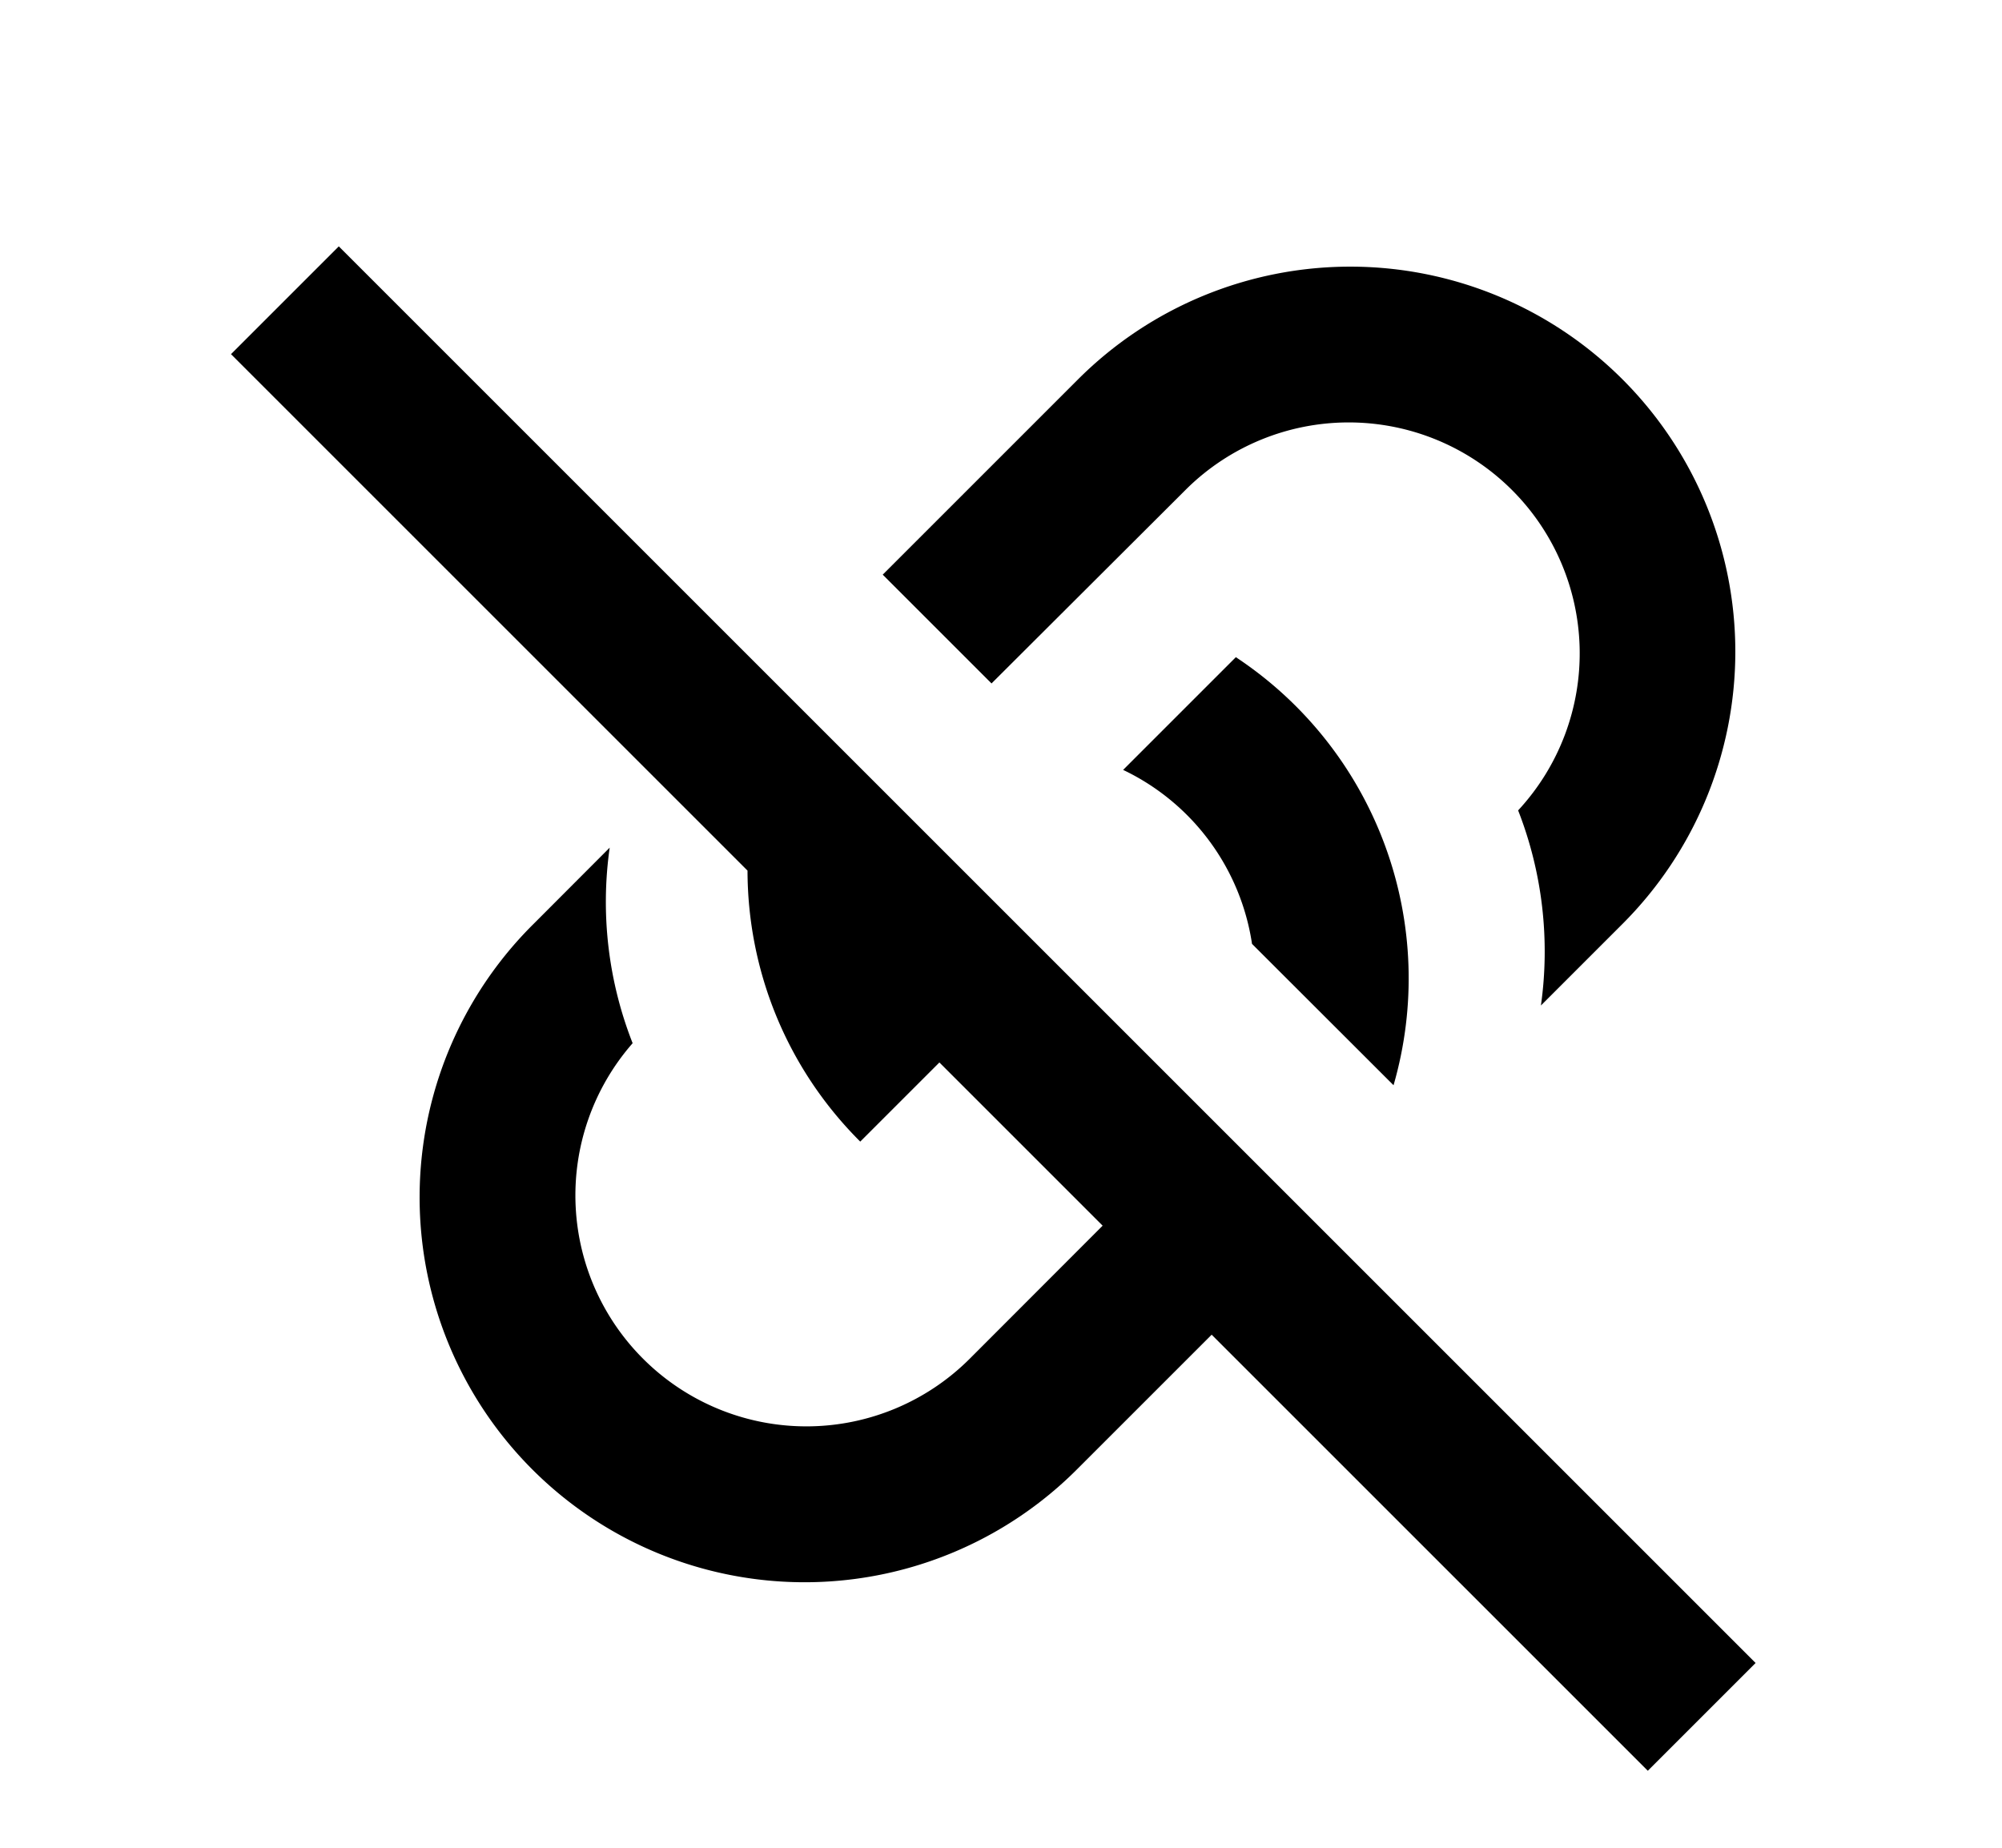 <svg xmlns="http://www.w3.org/2000/svg" width="13" height="12" viewBox="0 0 13 12"><path d="M5.12 4.52L2.2 1.6l-.7.7 3.354 3.354c.001.637.245 1.274.732 1.76L6.1 6.9l1.06 1.06-.867.868a1.5 1.5 0 01-2.185-2.053 2.509 2.509 0 01-.149-1.27L3.465 6A2.5 2.5 0 107 9.536l.868-.868L10.7 11.5l.7-.7-2.839-2.839-.711-.711-1.955-1.955-.774-.774zm1.32-.08l-.708-.708L7 2.464A2.5 2.5 0 0110.536 6l-.53.53c.06-.425.01-.863-.148-1.267a1.5 1.5 0 00-2.15-2.091l-1.27 1.267z"/><path d="M8.13 6.13l.919.918a2.5 2.5 0 00-1.024-2.78L7.293 5a1.498 1.498 0 01.837 1.13z"/></svg>